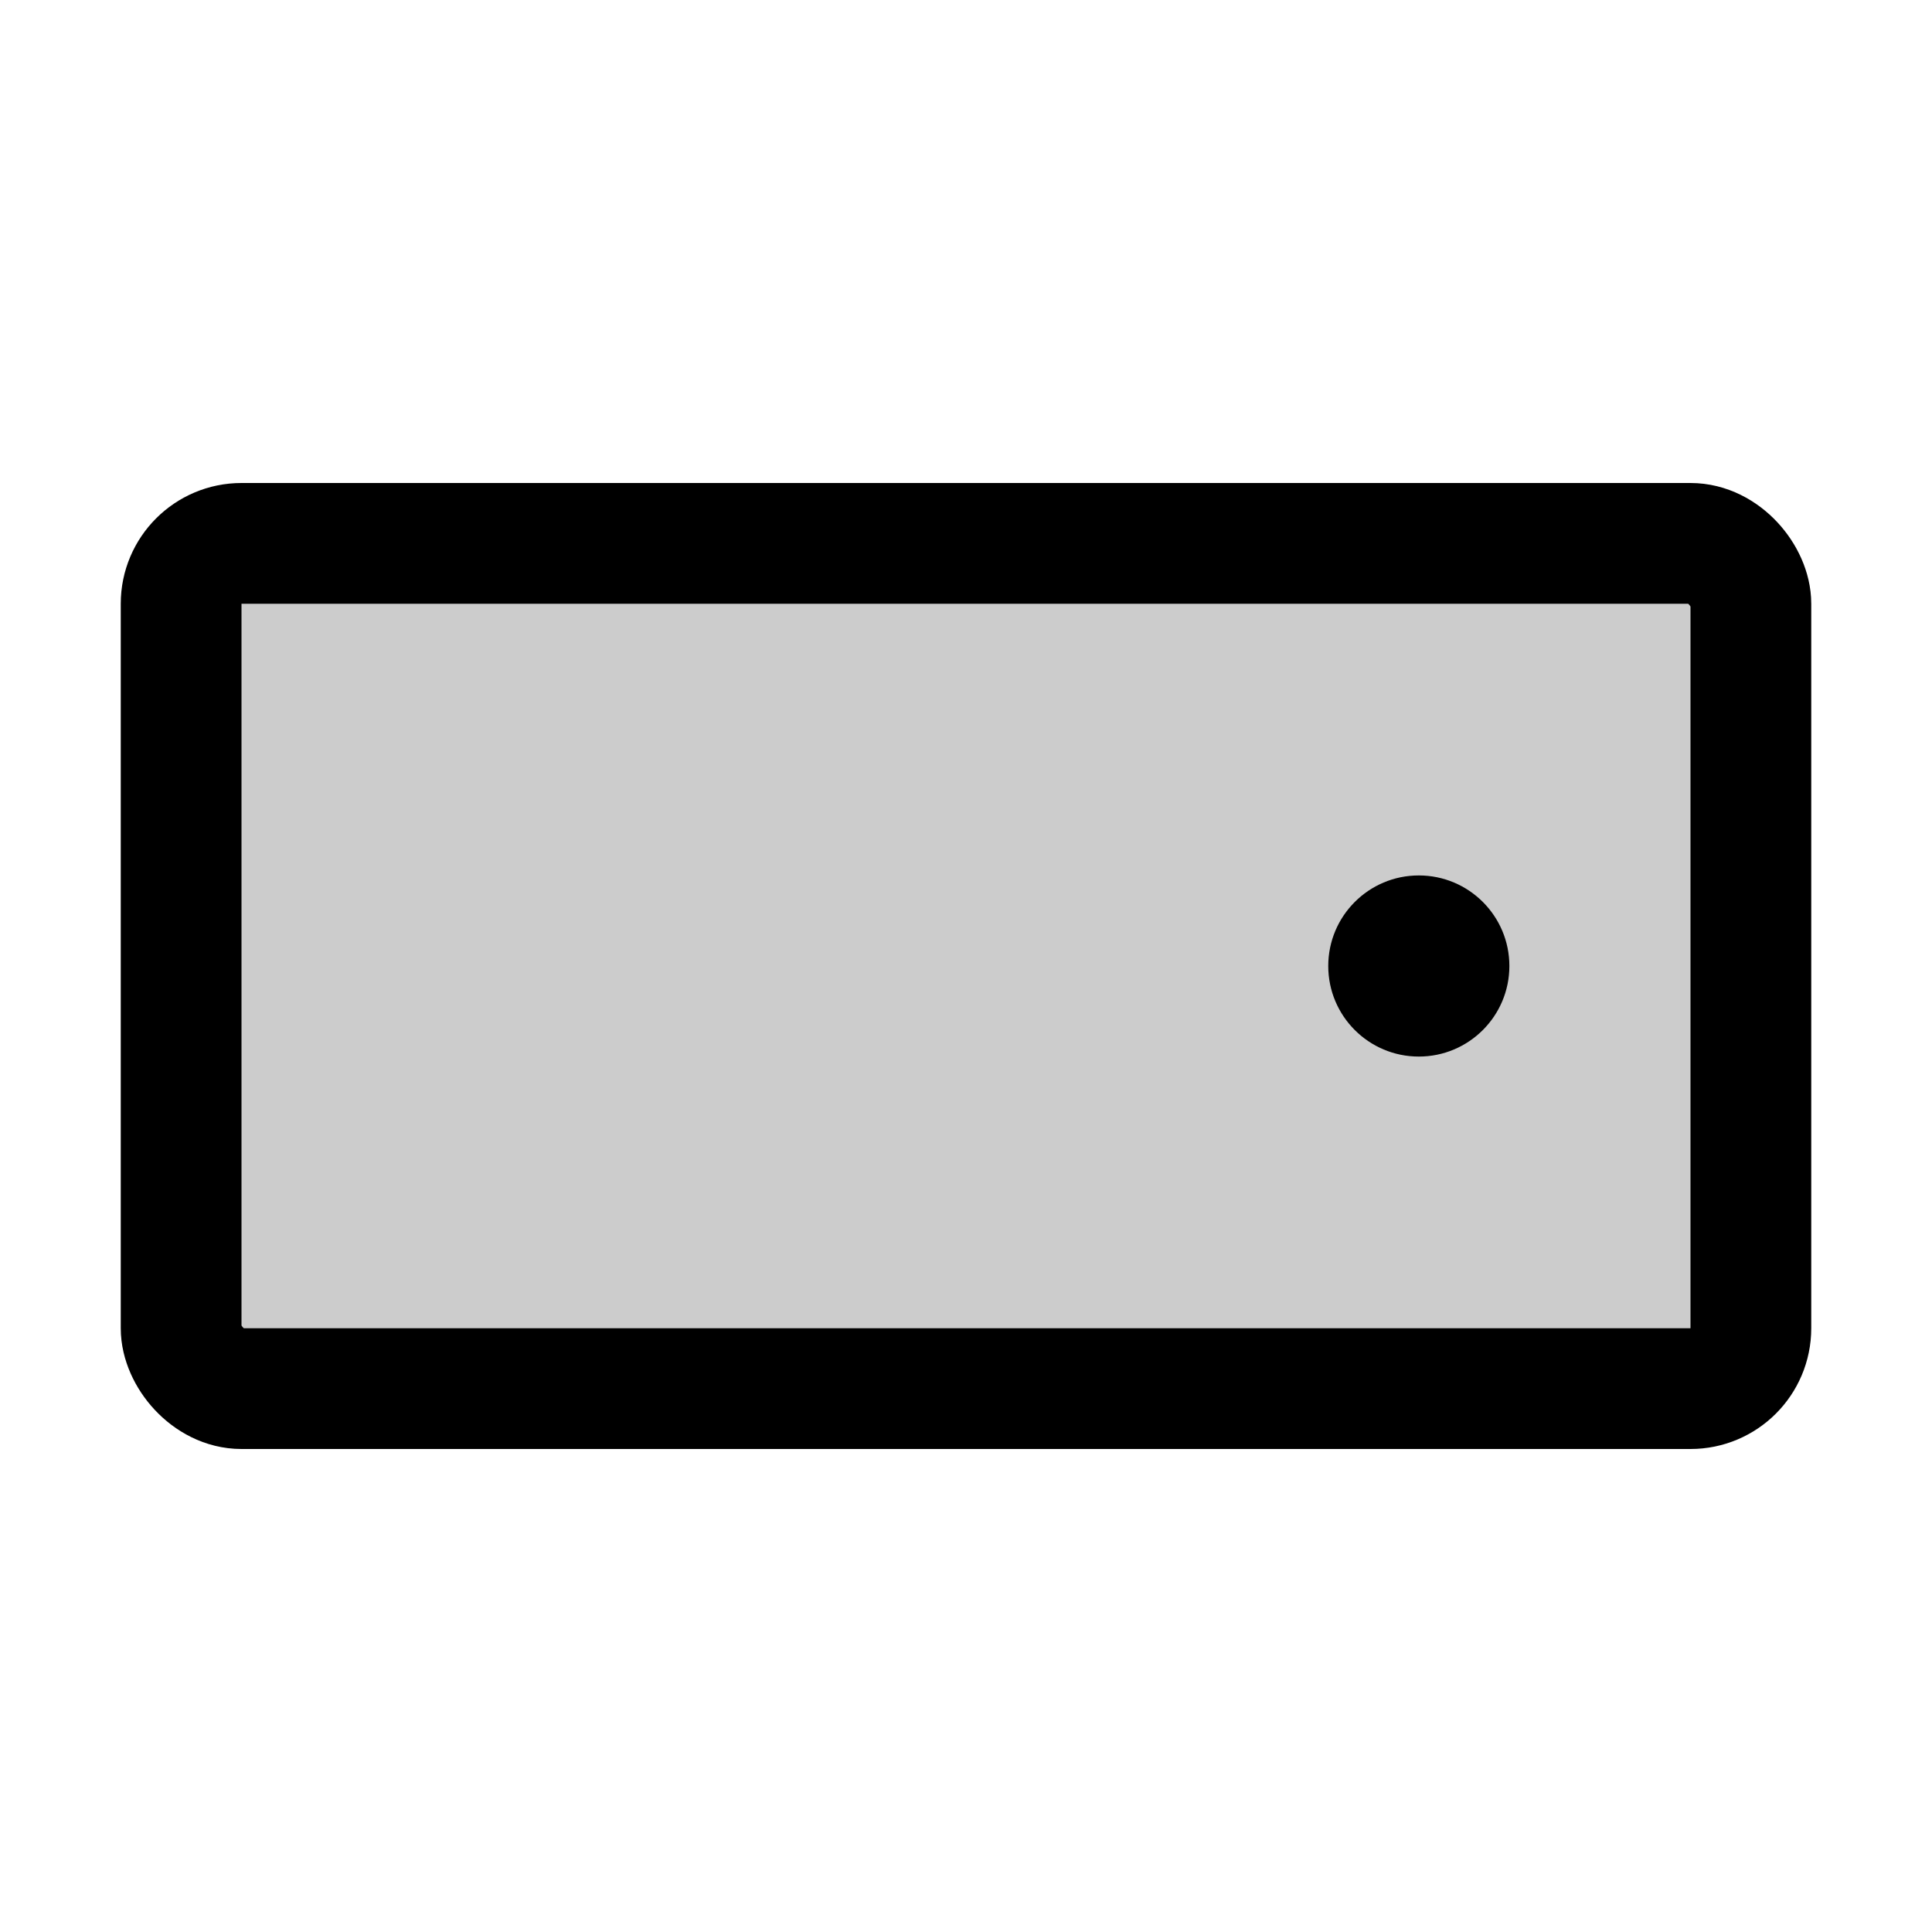 <svg xmlns="http://www.w3.org/2000/svg" viewBox="0 0 256 256"><rect width="256" height="256" fill="none"/><rect x="24" y="72" width="208" height="112" rx="8" opacity="0.2"/><rect x="24" y="72" width="208" height="112" rx="8" fill="none" stroke="#000" stroke-linecap="round" stroke-linejoin="round" stroke-width="16"/><circle cx="188" cy="128" r="12"/></svg>